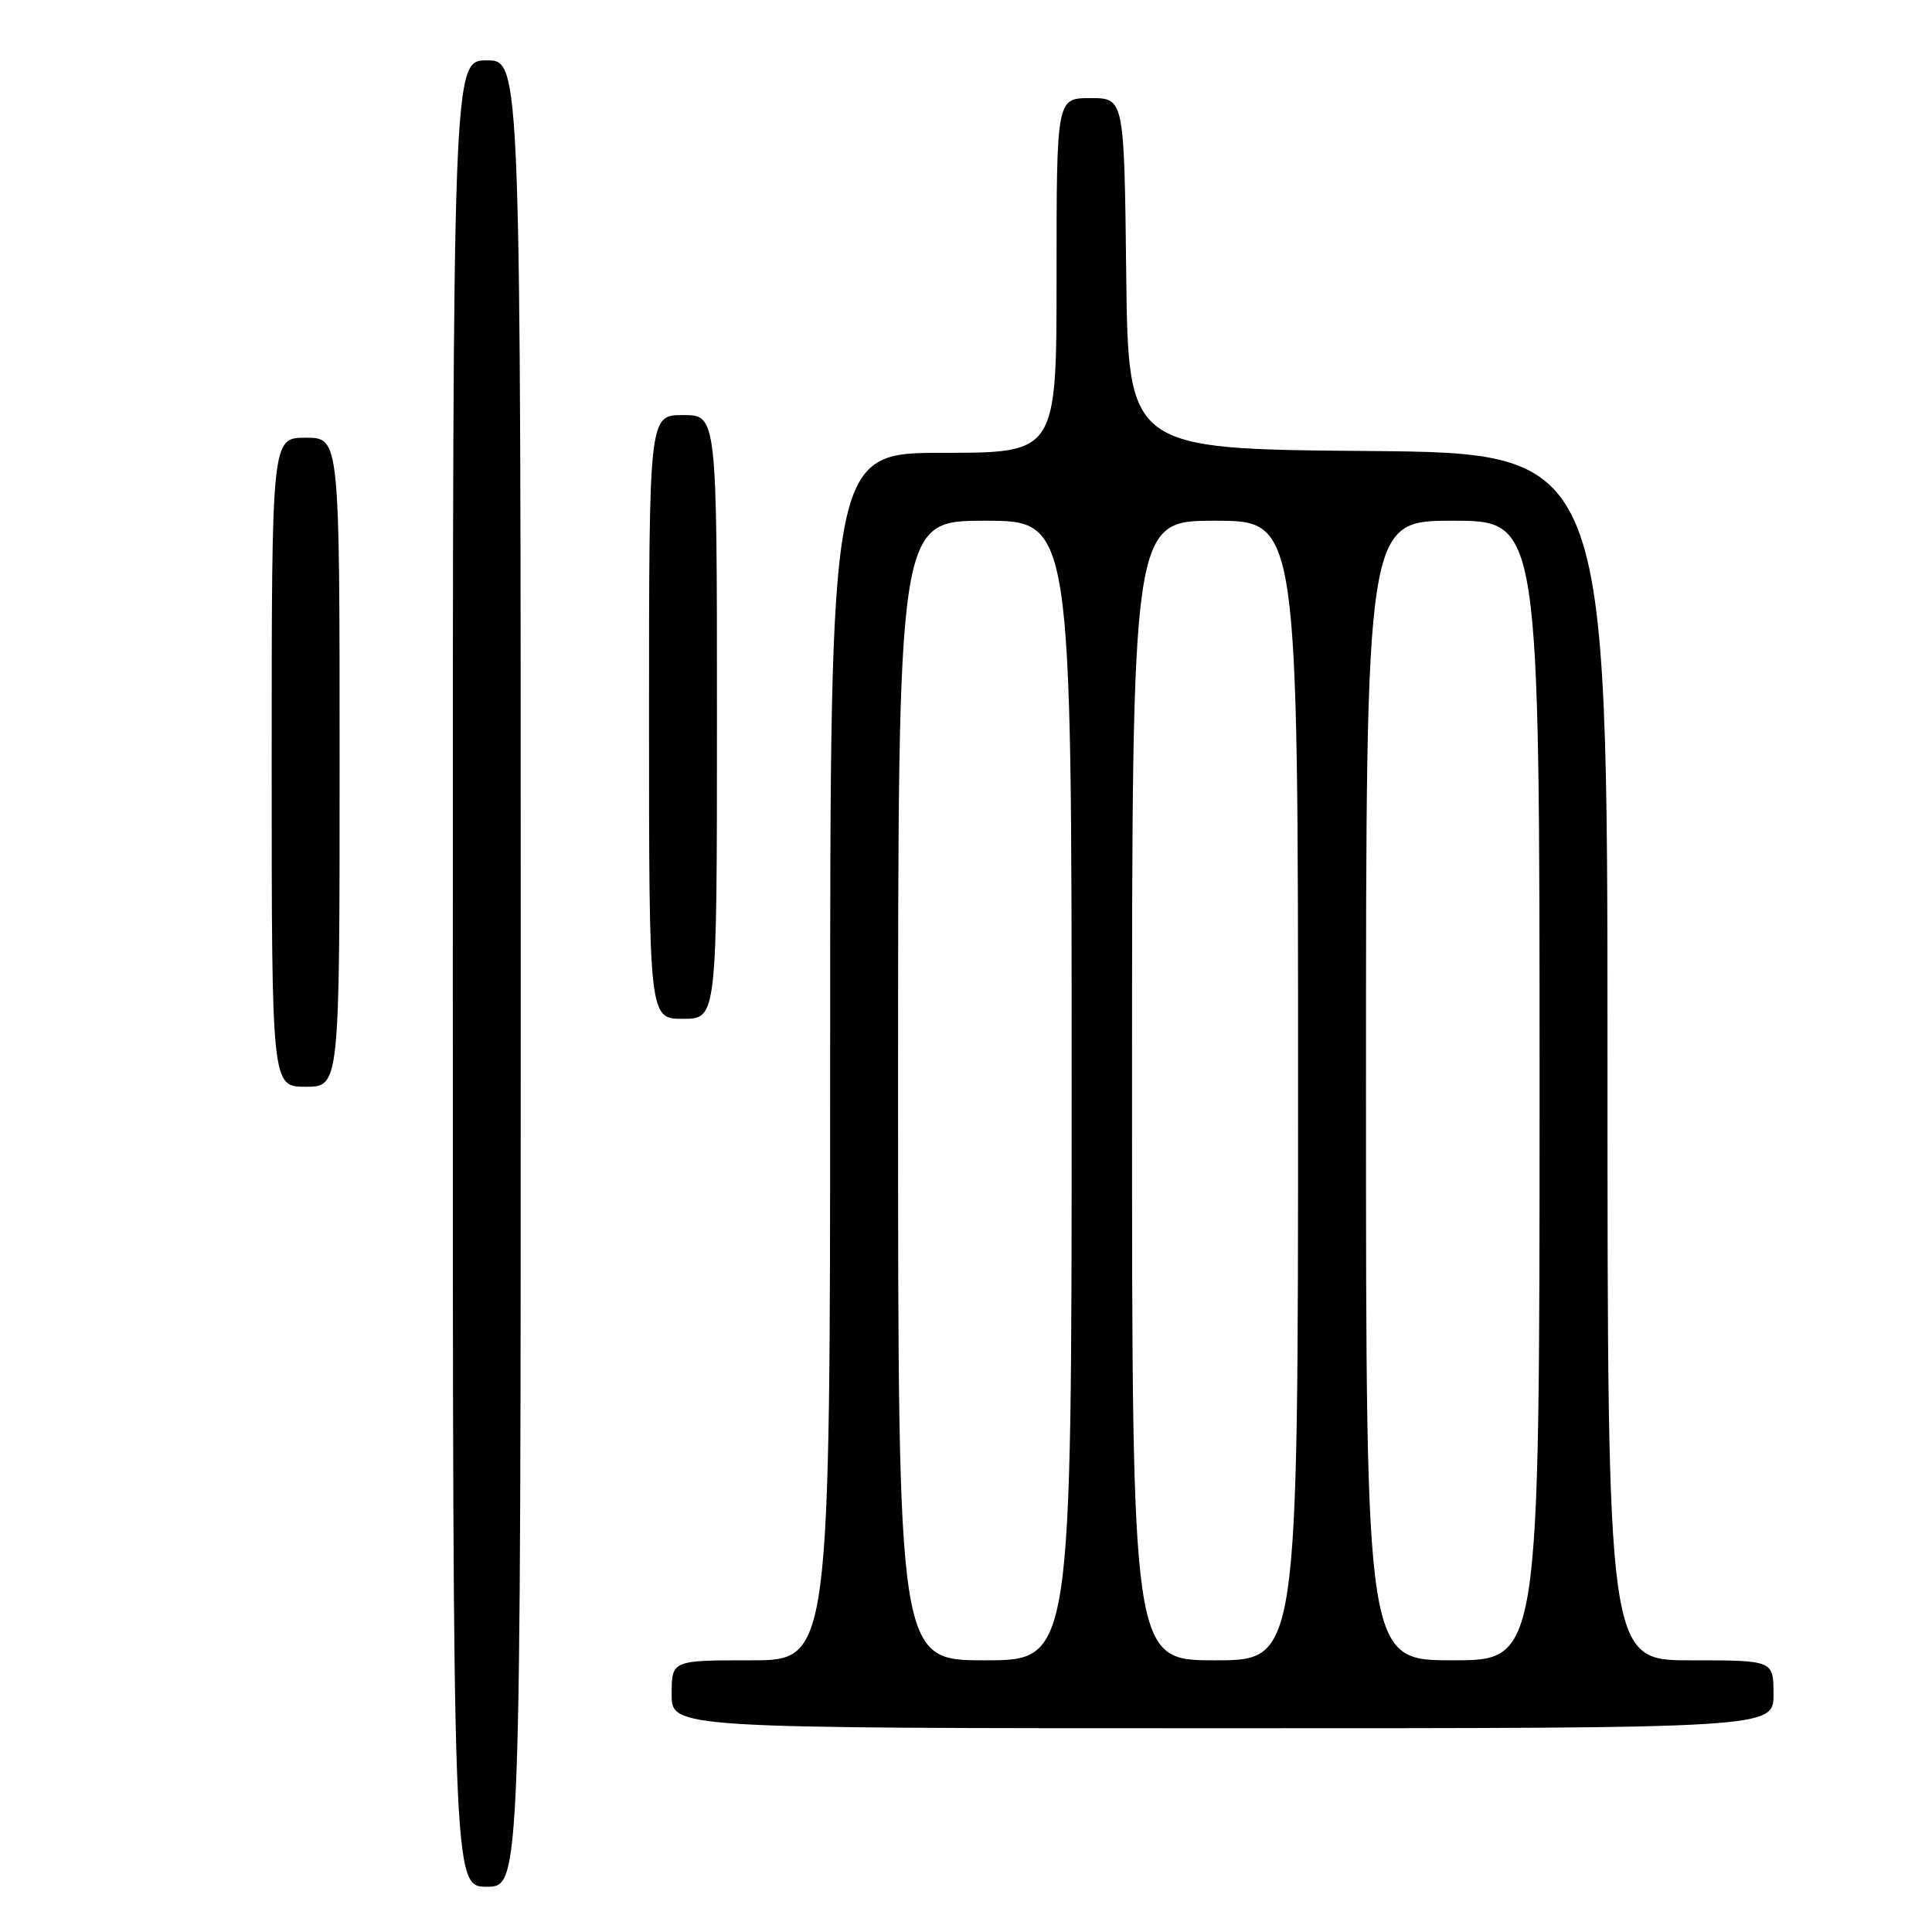 <?xml version="1.0" encoding="UTF-8" standalone="no"?>
<!DOCTYPE svg PUBLIC "-//W3C//DTD SVG 1.1//EN" "http://www.w3.org/Graphics/SVG/1.1/DTD/svg11.dtd" >
<svg xmlns="http://www.w3.org/2000/svg" xmlns:xlink="http://www.w3.org/1999/xlink" version="1.1" viewBox="0 0 256 256">
 <g >
 <path fill="currentColor"
d=" M 69.00 129.00 C 69.00 8.00 69.00 8.00 64.50 8.00 C 60.00 8.00 60.00 8.00 60.00 129.00 C 60.00 250.00 60.00 250.00 64.50 250.00 C 69.00 250.00 69.00 250.00 69.00 129.00 Z  M 235.00 224.50 C 235.00 220.00 235.00 220.00 224.00 220.00 C 213.00 220.00 213.00 220.00 213.00 140.01 C 213.00 60.03 213.00 60.03 181.25 59.76 C 149.50 59.50 149.50 59.50 149.23 36.25 C 148.96 13.00 148.96 13.00 144.48 13.00 C 140.00 13.00 140.00 13.00 140.00 36.50 C 140.00 60.00 140.00 60.00 125.00 60.00 C 110.00 60.00 110.00 60.00 110.00 140.00 C 110.00 220.00 110.00 220.00 99.50 220.00 C 89.00 220.00 89.00 220.00 89.00 224.50 C 89.00 229.00 89.00 229.00 162.00 229.00 C 235.00 229.00 235.00 229.00 235.00 224.50 Z  M 45.00 101.00 C 45.00 58.00 45.00 58.00 40.50 58.00 C 36.00 58.00 36.00 58.00 36.00 101.00 C 36.00 144.00 36.00 144.00 40.50 144.00 C 45.00 144.00 45.00 144.00 45.00 101.00 Z  M 95.00 95.00 C 95.00 55.00 95.00 55.00 90.50 55.00 C 86.00 55.00 86.00 55.00 86.00 95.00 C 86.00 135.00 86.00 135.00 90.50 135.00 C 95.00 135.00 95.00 135.00 95.00 95.00 Z  M 119.00 144.50 C 119.00 69.00 119.00 69.00 130.50 69.00 C 142.00 69.00 142.00 69.00 142.00 144.50 C 142.00 220.00 142.00 220.00 130.50 220.00 C 119.00 220.00 119.00 220.00 119.00 144.50 Z  M 150.00 144.50 C 150.00 69.00 150.00 69.00 161.00 69.00 C 172.00 69.00 172.00 69.00 172.00 144.50 C 172.00 220.00 172.00 220.00 161.00 220.00 C 150.00 220.00 150.00 220.00 150.00 144.50 Z  M 181.00 144.50 C 181.00 69.00 181.00 69.00 192.50 69.00 C 204.00 69.00 204.00 69.00 204.00 144.50 C 204.00 220.00 204.00 220.00 192.50 220.00 C 181.00 220.00 181.00 220.00 181.00 144.50 Z "/>
</g>
</svg>